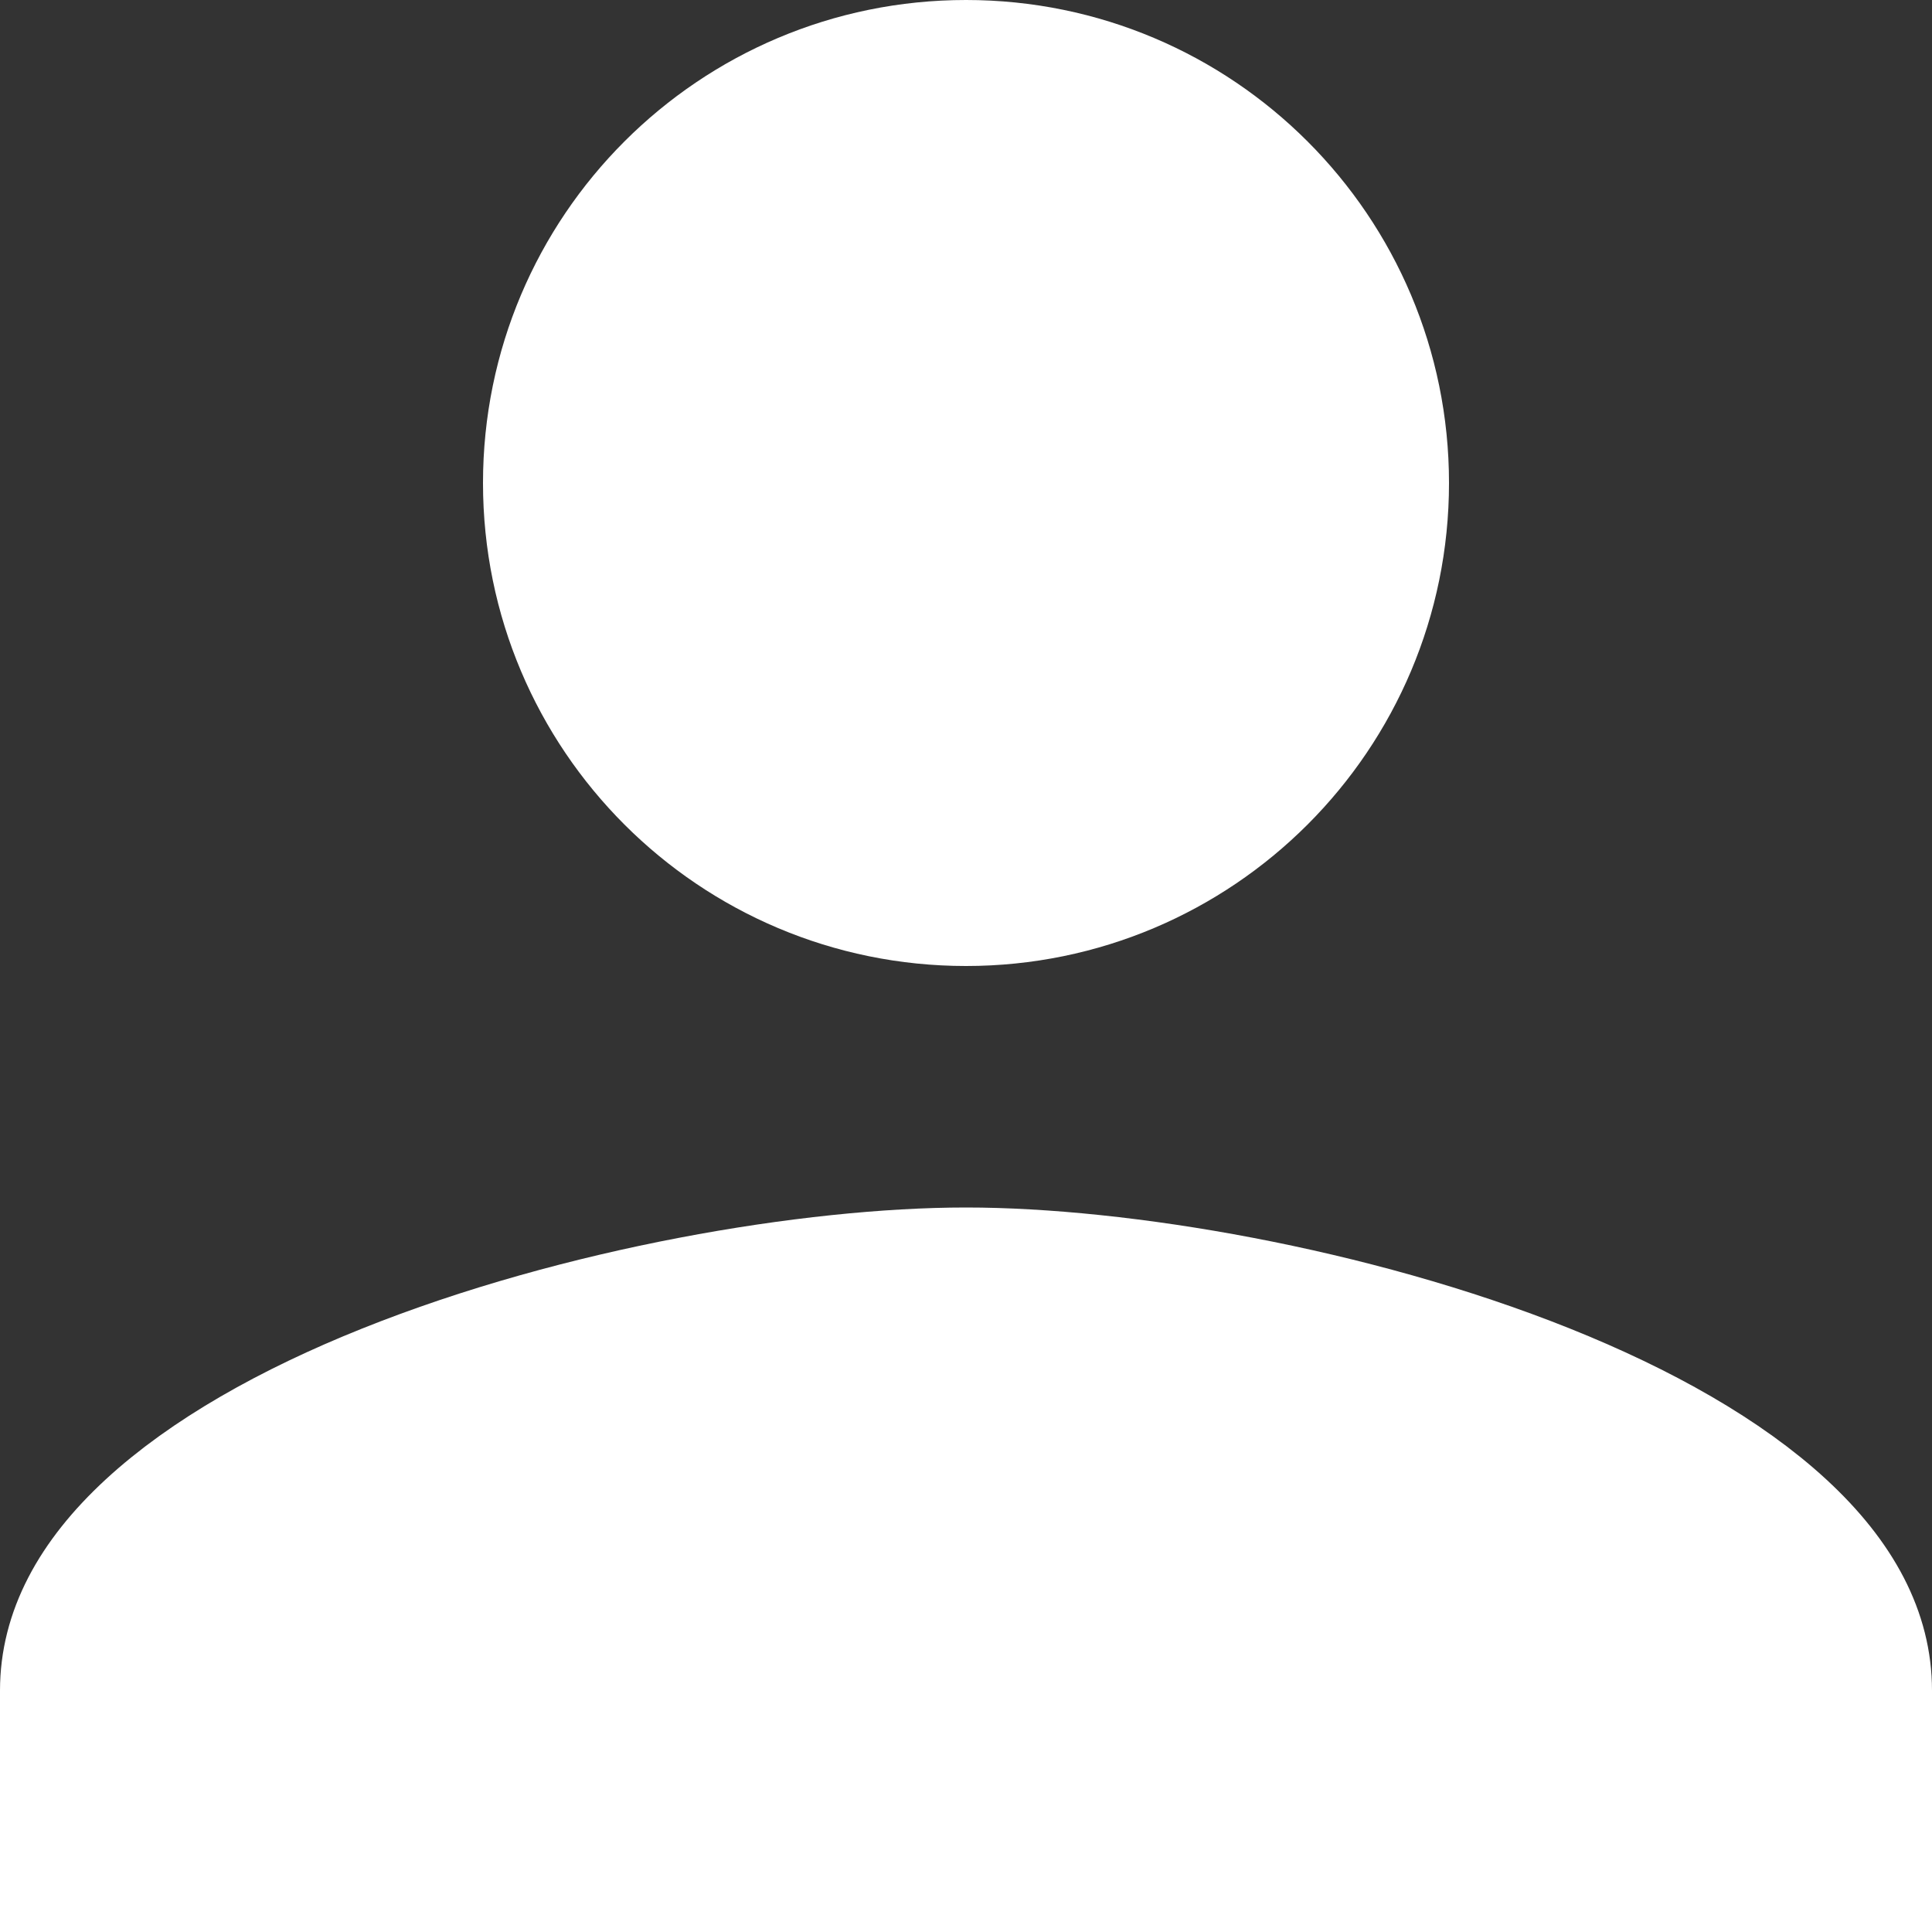<svg width="30" height="30" viewBox="0 0 30 30" fill="none" xmlns="http://www.w3.org/2000/svg">
<rect x="0" y="0" width="30" height="30" fill="#333333" stroke="none"/>
<path d="M21.5 7.5C21.5 11.091 18.591 14 15 14C11.409 14 8.5 11.091 8.5 7.5C8.5 3.909 11.409 1 15 1C18.591 1 21.5 3.909 21.5 7.5ZM1 26.25C1 25.37 1.433 24.526 2.318 23.709C3.21 22.886 4.493 22.159 5.995 21.558C8.998 20.355 12.622 19.75 15 19.75C17.378 19.75 21.002 20.355 24.006 21.558C25.507 22.159 26.79 22.886 27.682 23.709C28.567 24.526 29 25.37 29 26.25V29H1V26.25Z" fill="white" stroke="white" stroke-width="2"/>
</svg>
